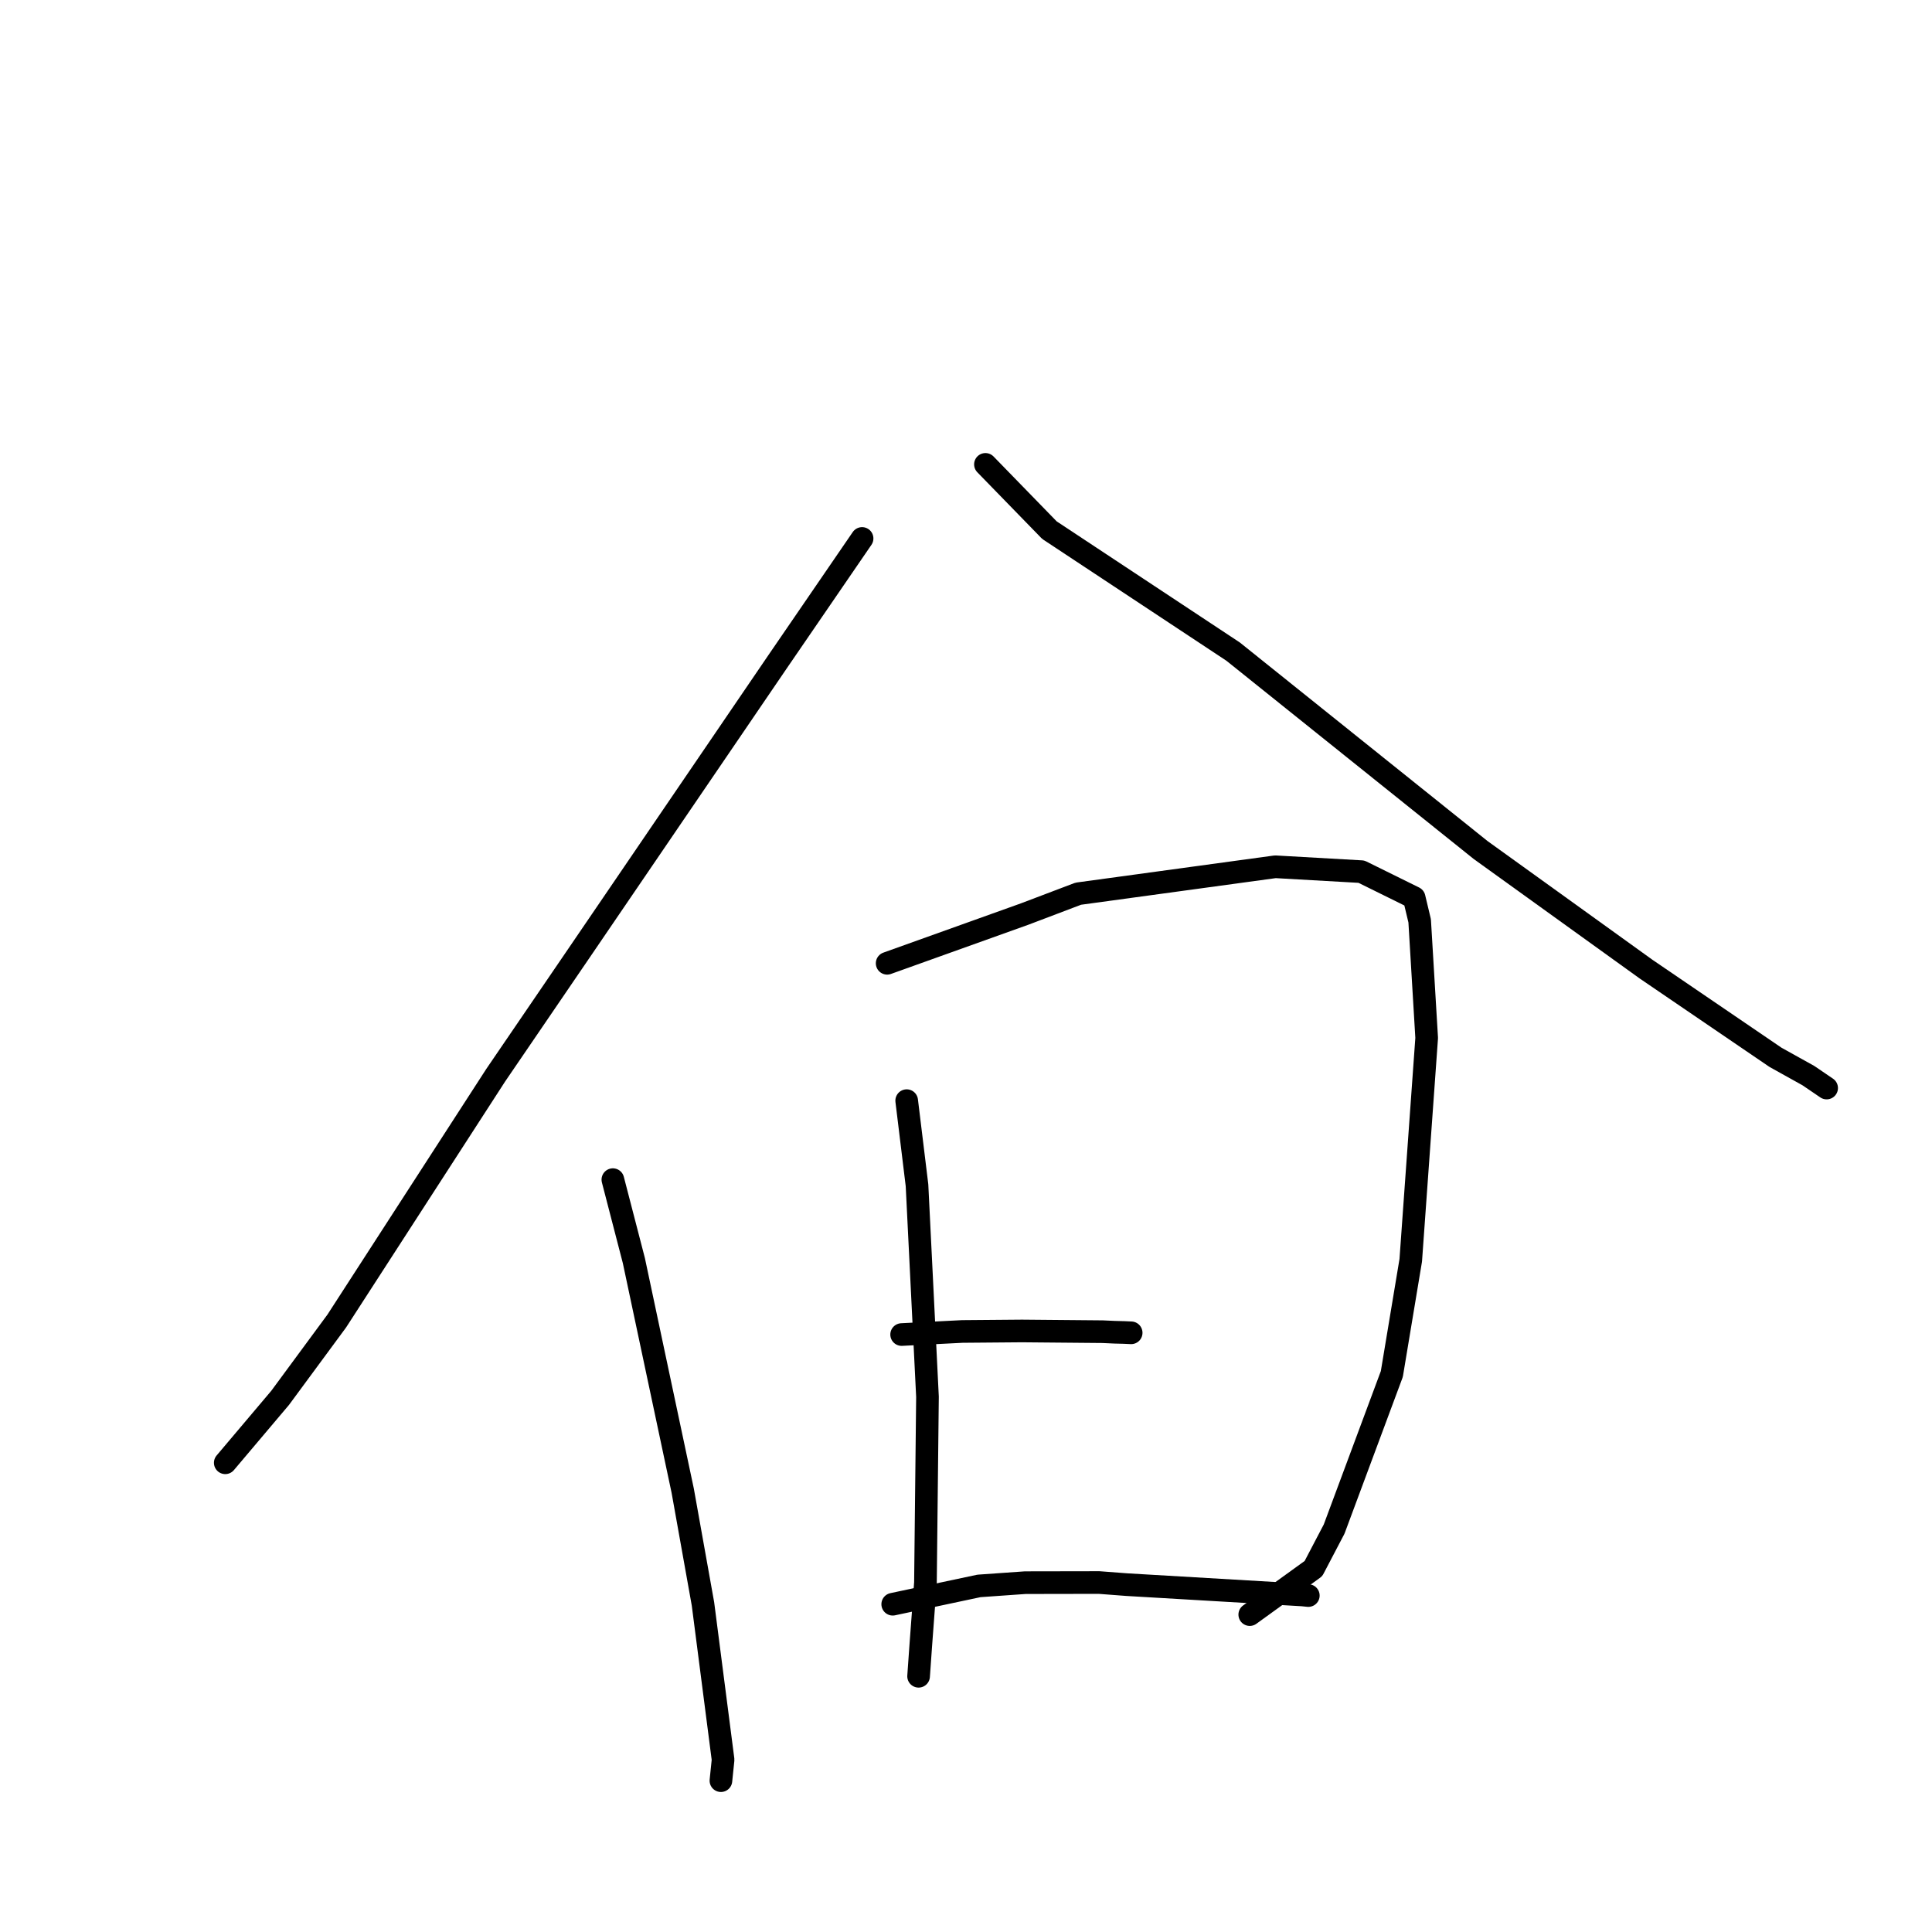<?xml version="1.0" standalone="no"?>
    <svg width="256" height="256" xmlns="http://www.w3.org/2000/svg" version="1.1">
    <polyline stroke="black" stroke-width="3" stroke-linecap="round" fill="transparent" stroke-linejoin="round" points="114.23 71.349 103.095 87.594 77.063 125.792 65.673 142.489 44.626 175.039 37.12 185.223 30.51 193.044 29.849 193.826 " />
        <polyline stroke="black" stroke-width="3" stroke-linecap="round" fill="transparent" stroke-linejoin="round" points="130.575 61.533 139.057 70.248 163.397 86.343 196.193 112.635 218.095 128.403 235.265 140.102 239.622 142.526 241.941 144.104 242.039 144.171 " />
        <polyline stroke="black" stroke-width="3" stroke-linecap="round" fill="transparent" stroke-linejoin="round" points="81.208 156.309 83.989 167.032 90.462 197.521 93.147 212.527 95.812 233.174 95.553 235.681 95.527 235.932 95.526 235.948 " />
        <polyline stroke="black" stroke-width="3" stroke-linecap="round" fill="transparent" stroke-linejoin="round" points="117.552 127.641 135.783 121.111 142.876 118.42 168.986 114.852 180.397 115.499 187.38 118.946 188.113 122.016 189.042 137.536 186.931 166.996 184.425 182.062 176.779 202.61 174.037 207.846 166.366 213.389 165.599 213.943 " />
        <polyline stroke="black" stroke-width="3" stroke-linecap="round" fill="transparent" stroke-linejoin="round" points="120.141 145.842 121.508 157.053 122.896 185.083 122.627 209.704 122.006 218.048 121.745 221.745 121.718 222.114 " />
        <polyline stroke="black" stroke-width="3" stroke-linecap="round" fill="transparent" stroke-linejoin="round" points="119.471 176.834 127.52 176.426 135.419 176.36 146.101 176.455 147.696 176.528 148.967 176.561 149.736 176.597 149.886 176.603 " />
        <polyline stroke="black" stroke-width="3" stroke-linecap="round" fill="transparent" stroke-linejoin="round" points="118.29 212.568 129.715 210.143 135.851 209.711 145.639 209.694 149.306 209.973 172.58 211.339 173.312 211.414 173.359 211.419 " />
        </svg>